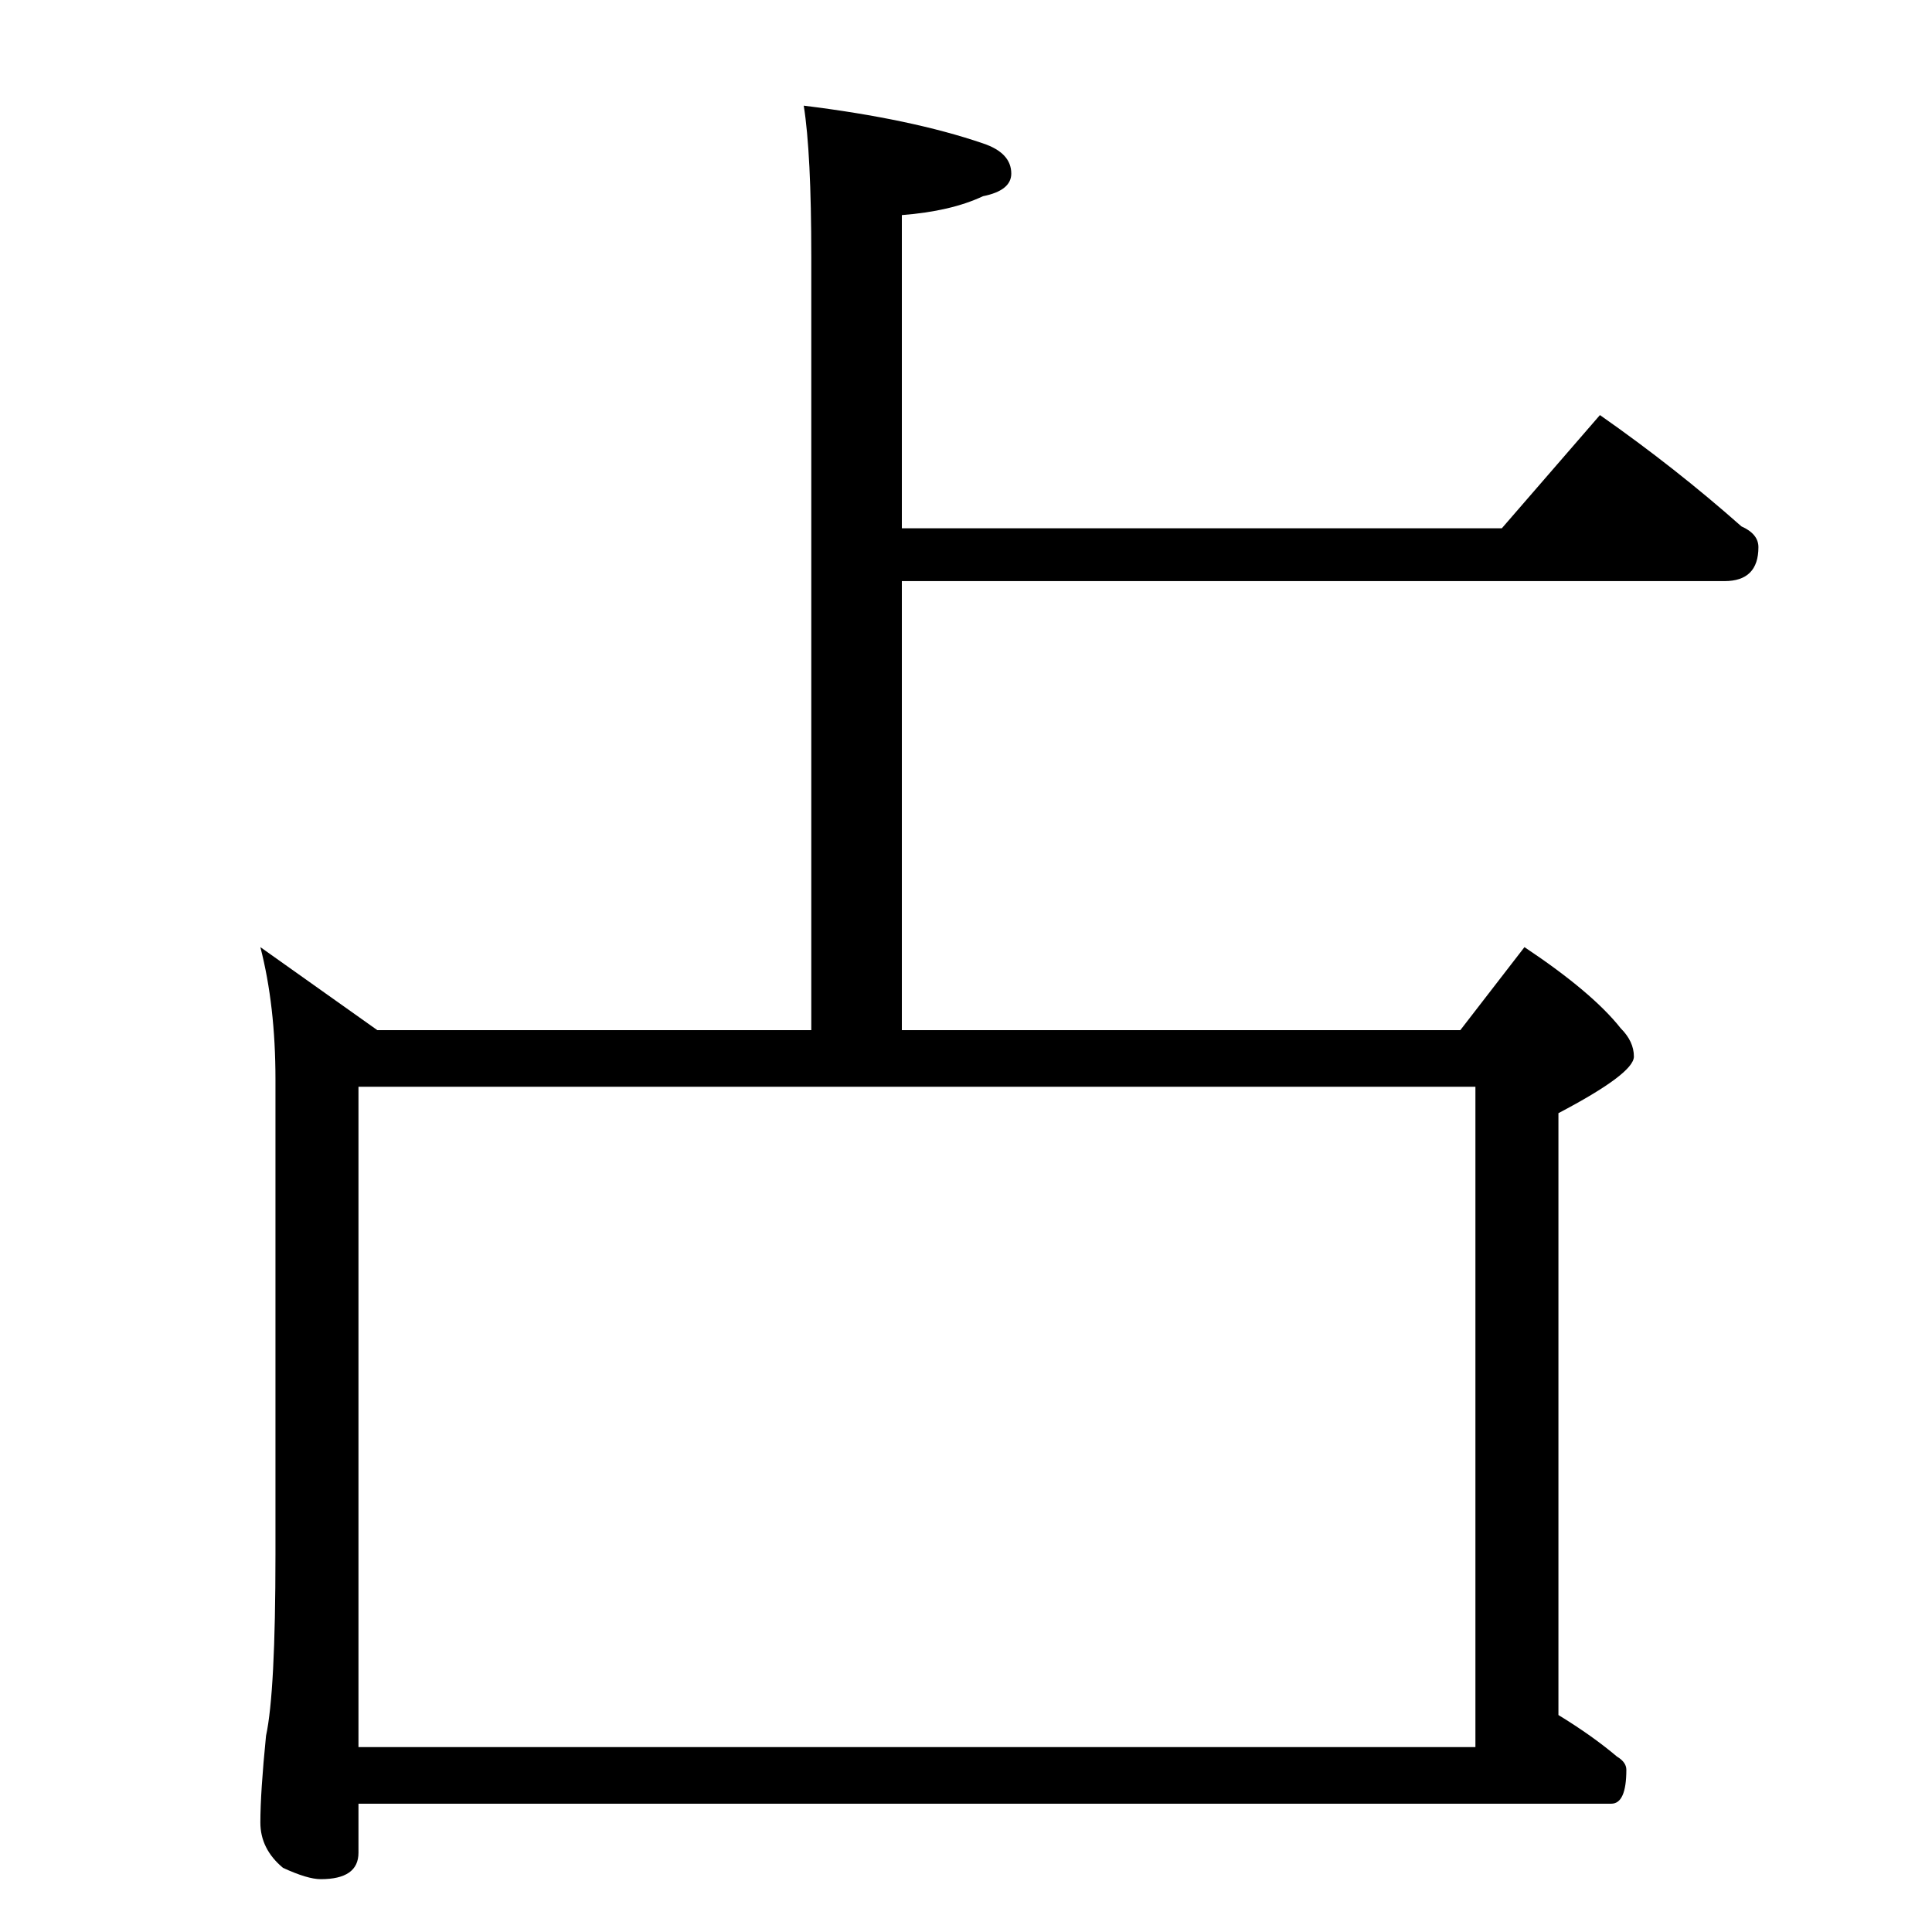 <?xml version="1.0" standalone="no"?>
<!DOCTYPE svg PUBLIC "-//W3C//DTD SVG 1.1//EN" "http://www.w3.org/Graphics/SVG/1.1/DTD/svg11.dtd" >
<svg xmlns="http://www.w3.org/2000/svg" xmlns:xlink="http://www.w3.org/1999/xlink" version="1.1" viewBox="0 -204 1024 1024">
  <g transform="matrix(1 0 0 -1 0 820)">
   <path fill="currentColor"
d="M426 968q57 -7 95 -20q15 -5 15 -16q0 -9 -15 -12q-17 -8 -43 -10v-166h318l52 60q40 -28 75 -59q9 -4 9 -11q0 -18 -18 -18h-436v-238h296l34 44q36 -24 51 -43q7 -7 7 -15q0 -9 -40 -30v-319q18 -11 31 -22q5 -3 5 -7q0 -18 -8 -18h-664v-26q0 -14 -20 -14q-7 0 -20 6
q-12 10 -12 24q0 16 3 46q5 23 5 96v252q0 39 -8 70l62 -44h230v410q0 55 -4 80zM190 98h592v350h-592v-350z" />
  </g>

</svg>
